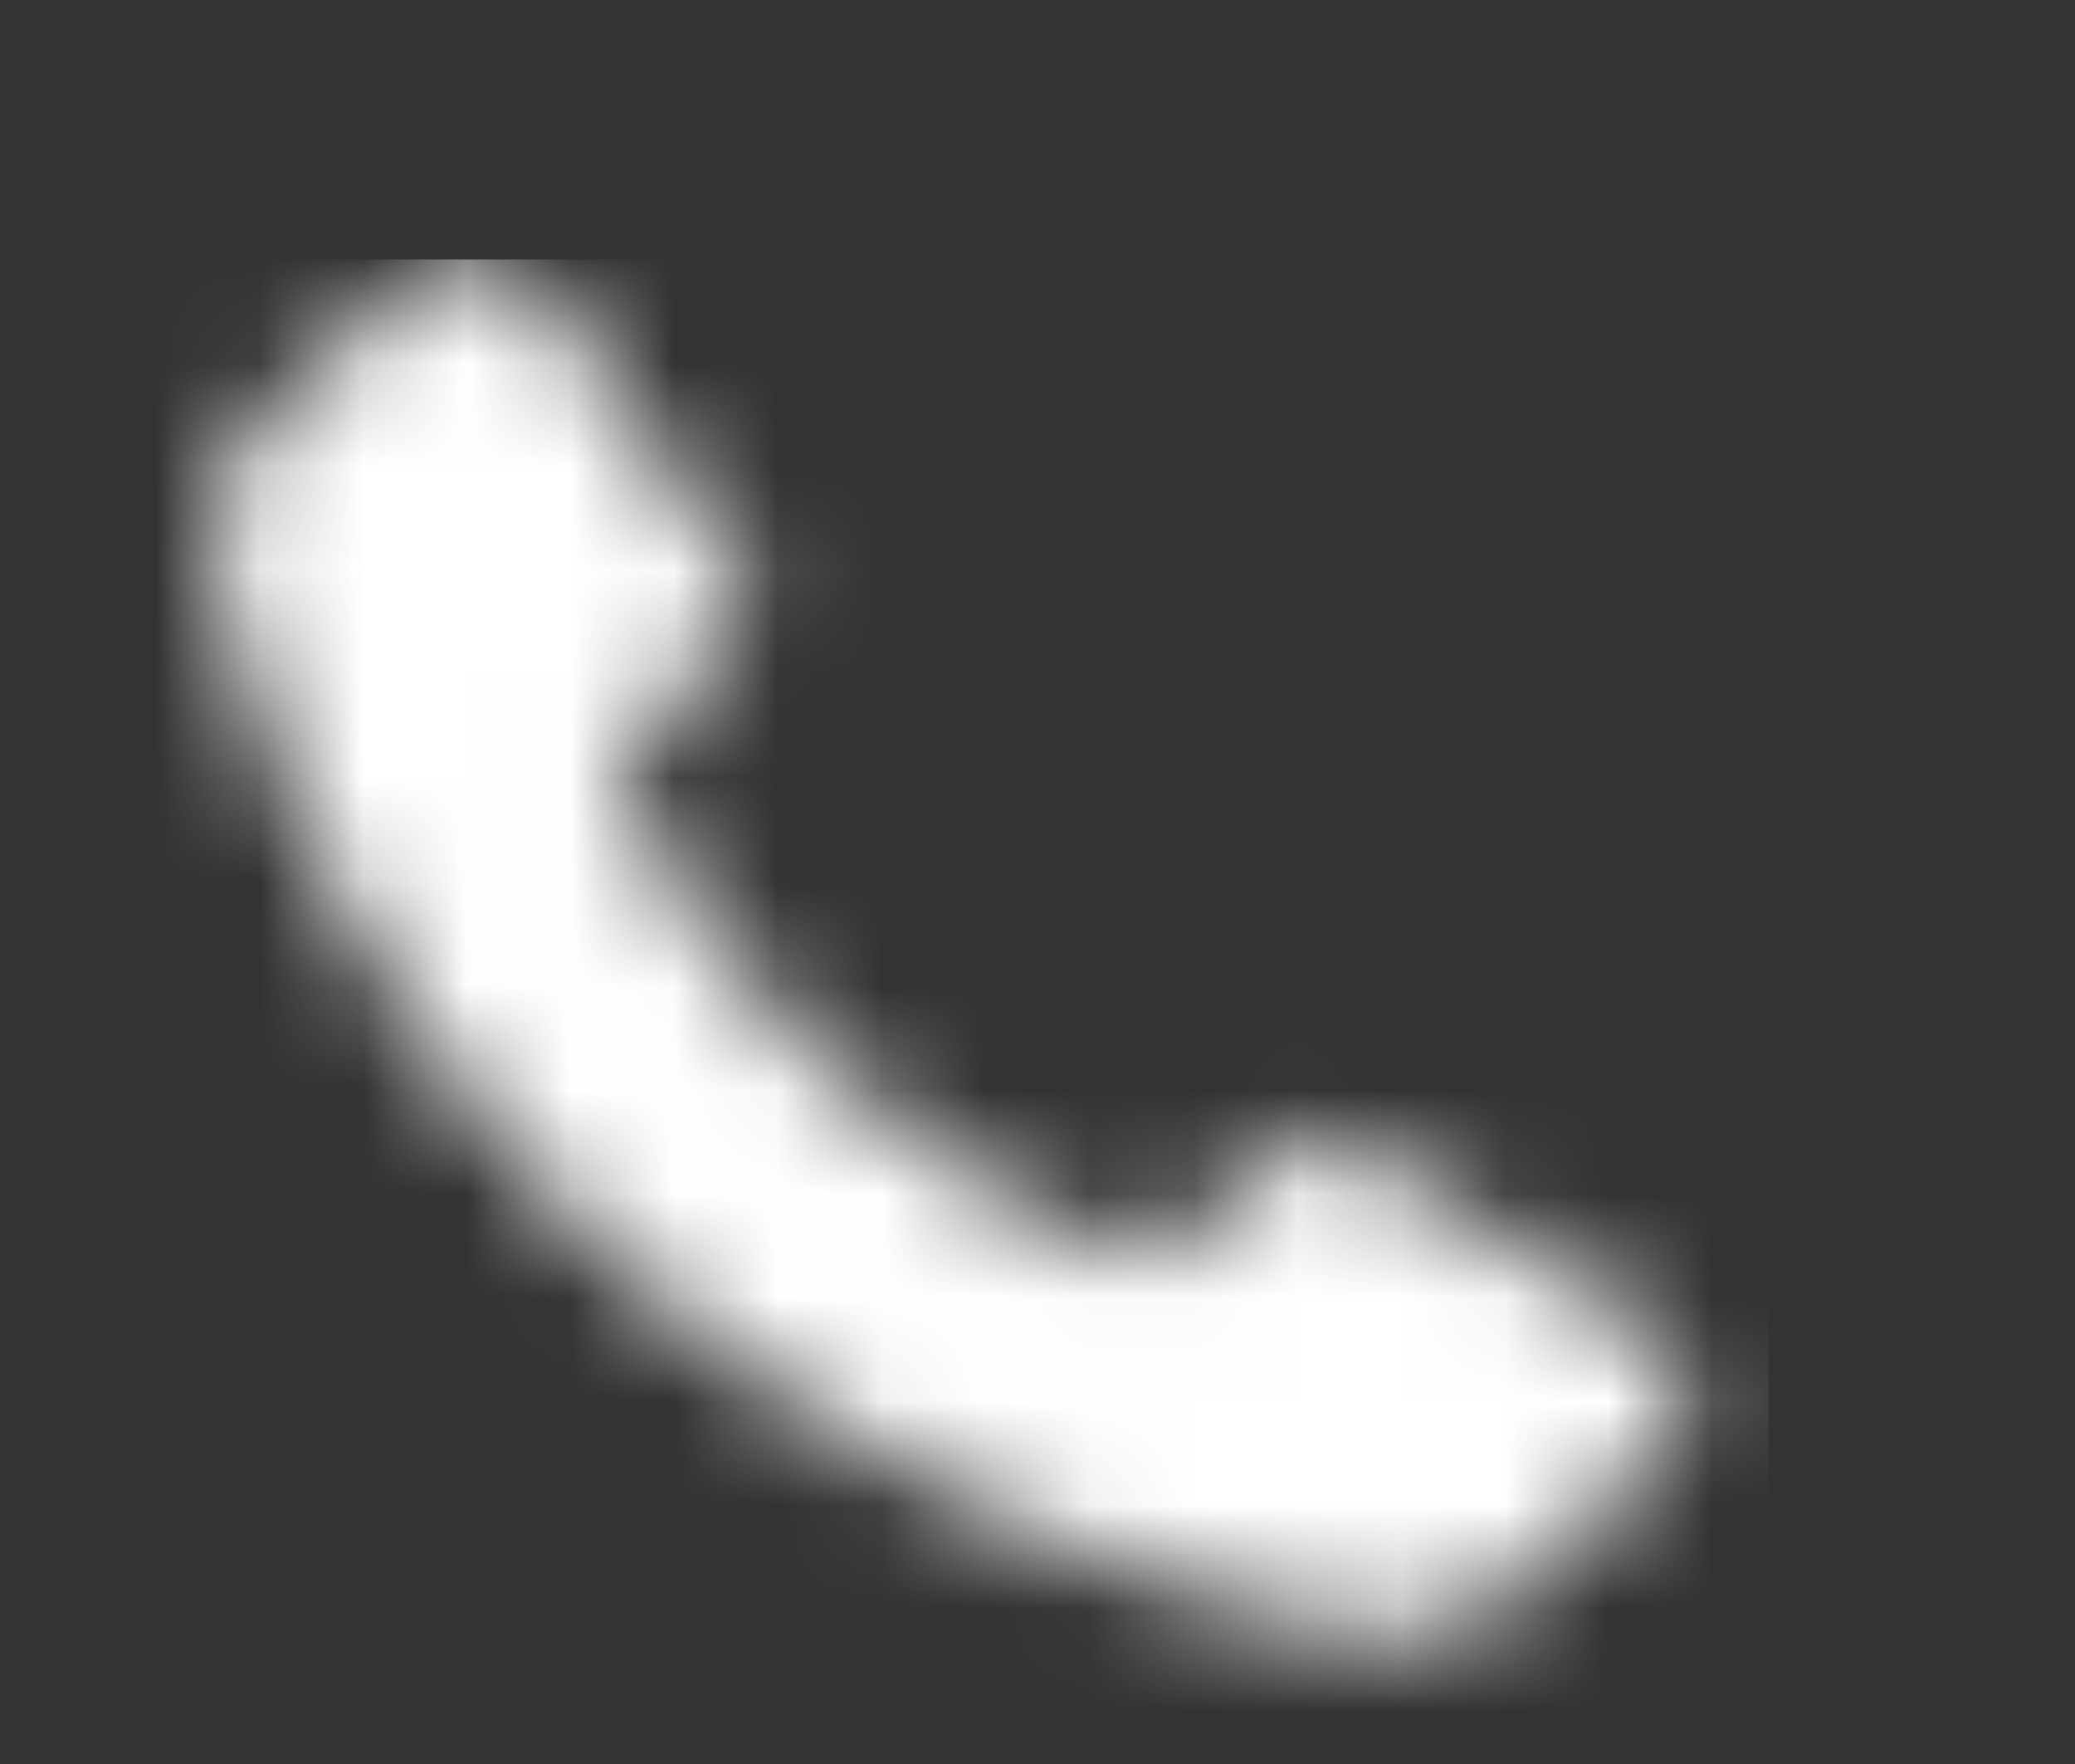 <svg width="20" height="17" viewBox="0 0 20 17" fill="none" xmlns="http://www.w3.org/2000/svg">
<rect x="0" y="0" width="20" height="17" fill="#333333" stroke="none"/>
<g clip-path="url(#clip0_1_2442)">
<mask id="mask0_1_2442" style="mask-type:alpha" maskUnits="userSpaceOnUse" x="2" y="2" width="15" height="14">
<path d="M7.944 10.263C8.815 11.107 9.868 11.759 11.03 12.173L12.602 10.977C12.649 10.946 12.704 10.93 12.761 10.93C12.818 10.93 12.873 10.946 12.919 10.977L15.838 12.774C15.949 12.838 16.043 12.926 16.113 13.03C16.182 13.134 16.225 13.253 16.238 13.376C16.252 13.498 16.235 13.623 16.189 13.738C16.144 13.854 16.071 13.958 15.976 14.042L14.608 15.334C14.412 15.519 14.172 15.655 13.908 15.729C13.643 15.803 13.364 15.814 13.095 15.76C10.406 15.229 7.927 13.986 5.943 12.173C4.002 10.341 2.659 8.011 2.077 5.464C2.019 5.21 2.031 4.947 2.112 4.699C2.192 4.451 2.338 4.227 2.536 4.049L3.953 2.741C4.041 2.655 4.148 2.589 4.266 2.548C4.385 2.507 4.511 2.492 4.636 2.504C4.761 2.516 4.882 2.556 4.989 2.619C5.096 2.682 5.187 2.767 5.254 2.869L7.198 5.623C7.231 5.667 7.249 5.719 7.249 5.773C7.249 5.827 7.231 5.879 7.198 5.922L5.918 7.393C6.362 8.482 7.054 9.462 7.944 10.263Z" fill="black"/>
</mask>
<g mask="url(#mask0_1_2442)">
<rect x="1.078" y="2.5" width="15.969" height="15.272" fill="white"/>
</g>
</g>
<defs>
<clipPath id="clip0_1_2442">
<rect width="19" height="16" fill="white" transform="translate(0.041 0.5)"/>
</clipPath>
</defs>
</svg>
